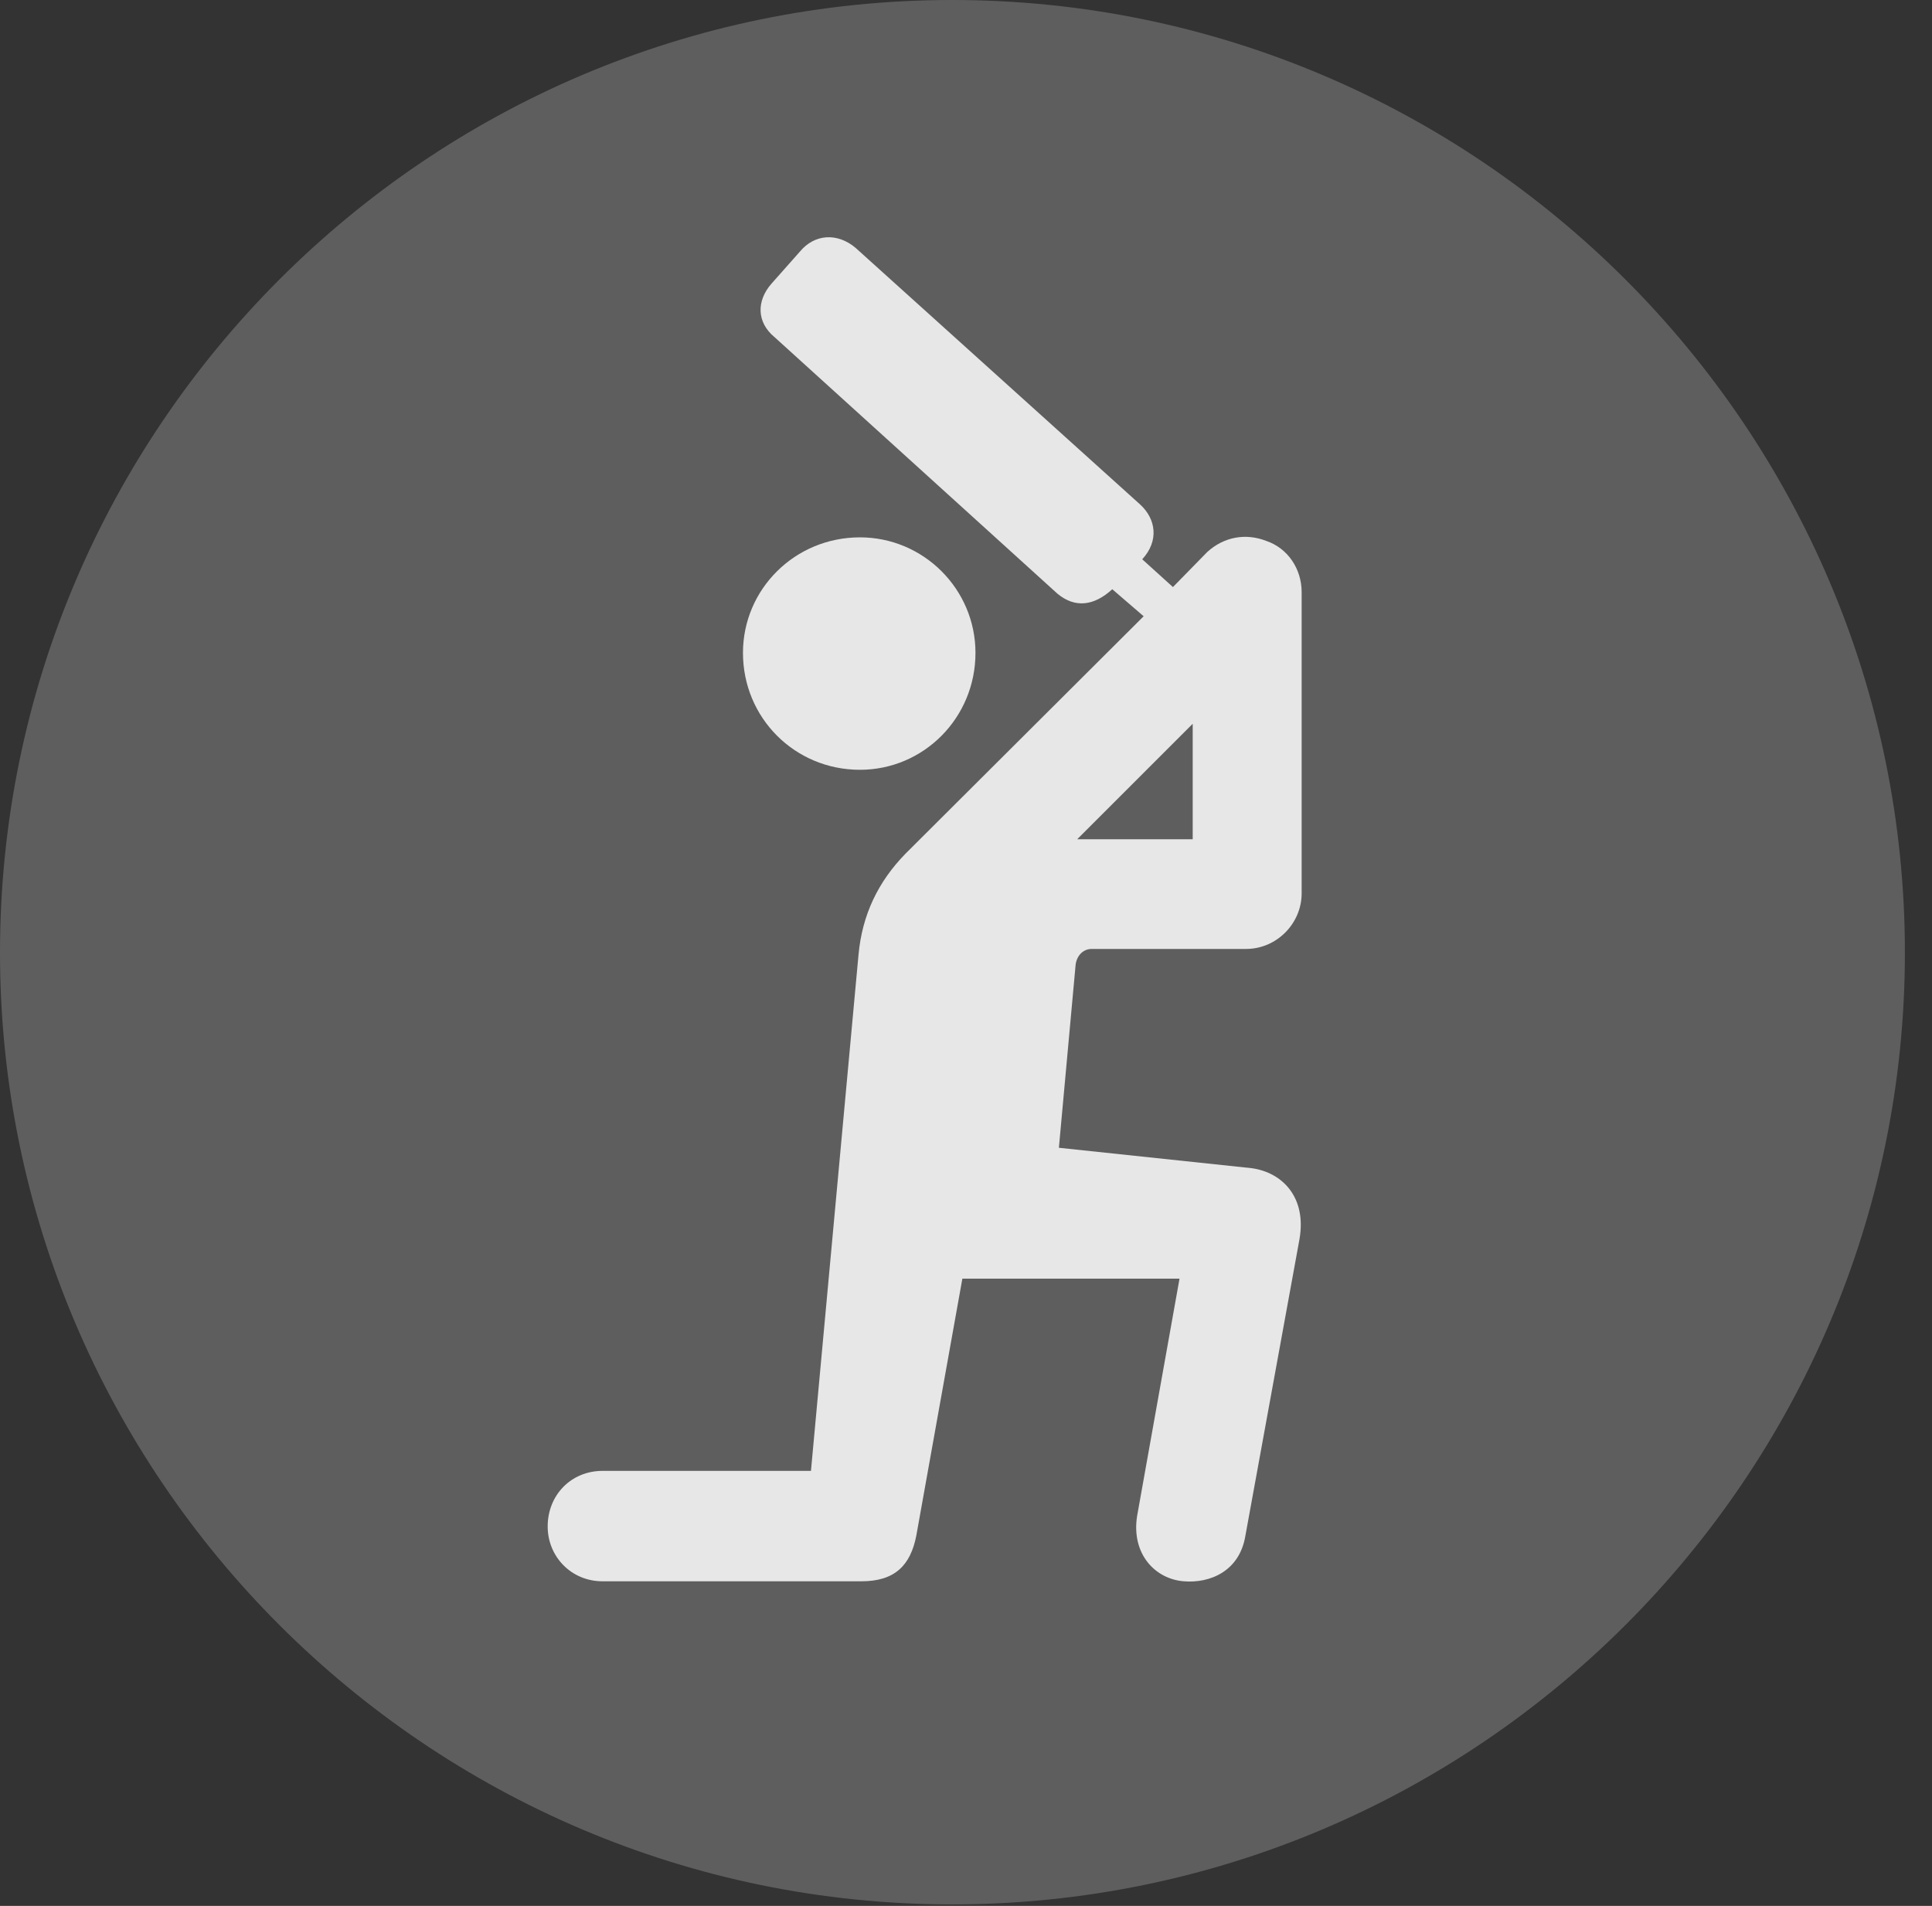 <?xml version="1.0" encoding="UTF-8"?>
<!--Generator: Apple Native CoreSVG 341-->
<!DOCTYPE svg
PUBLIC "-//W3C//DTD SVG 1.1//EN"
       "http://www.w3.org/Graphics/SVG/1.1/DTD/svg11.dtd">
<svg version="1.1" xmlns="http://www.w3.org/2000/svg" xmlns:xlink="http://www.w3.org/1999/xlink" viewBox="0 0 25.801 25.459">
 <rect x="0" y="0" width="25.801" height="25.459" fill="#333333" stroke="none"/>
 <g>
  <rect height="25.459" opacity="0" width="25.801" x="0" y="0"/>
  <path d="M12.715 25.439C19.727 25.439 25.439 19.727 25.439 12.725C25.439 5.713 19.727 0 12.715 0C5.713 0 0 5.713 0 12.725C0 19.727 5.713 25.439 12.715 25.439Z" fill="white" fill-opacity="0.212"/>
  <path d="M11.484 10.283C10.615 10.283 9.922 9.59 9.922 8.721C9.922 7.871 10.615 7.178 11.484 7.178C12.334 7.178 13.027 7.871 13.027 8.721C13.027 9.59 12.334 10.283 11.484 10.283ZM7.314 20.391C7.314 19.971 7.627 19.648 8.047 19.648L10.83 19.648L11.465 12.754C11.514 12.217 11.729 11.777 12.09 11.406L15.273 8.232L14.854 7.871C14.609 8.096 14.355 8.125 14.121 7.93L10.342 4.502C10.107 4.307 10.098 4.023 10.303 3.789L10.684 3.359C10.879 3.125 11.182 3.105 11.426 3.311L15.225 6.738C15.44 6.934 15.479 7.227 15.254 7.471L15.664 7.842L16.123 7.373C16.348 7.168 16.641 7.119 16.914 7.227C17.197 7.324 17.383 7.598 17.383 7.91L17.383 11.934C17.383 12.334 17.051 12.676 16.641 12.676L14.58 12.676C14.473 12.676 14.385 12.754 14.365 12.881L14.141 15.332L16.719 15.605C17.129 15.664 17.451 15.996 17.354 16.553L16.631 20.518C16.553 20.986 16.162 21.152 15.81 21.123C15.43 21.094 15.107 20.762 15.185 20.254L15.752 17.08L12.852 17.08L12.236 20.518C12.158 20.908 11.953 21.123 11.504 21.123L8.047 21.123C7.627 21.123 7.314 20.791 7.314 20.391ZM14.385 11.211L15.928 11.211L15.928 9.668Z" fill="white" fill-opacity="0.85"/>
 </g>
</svg>
